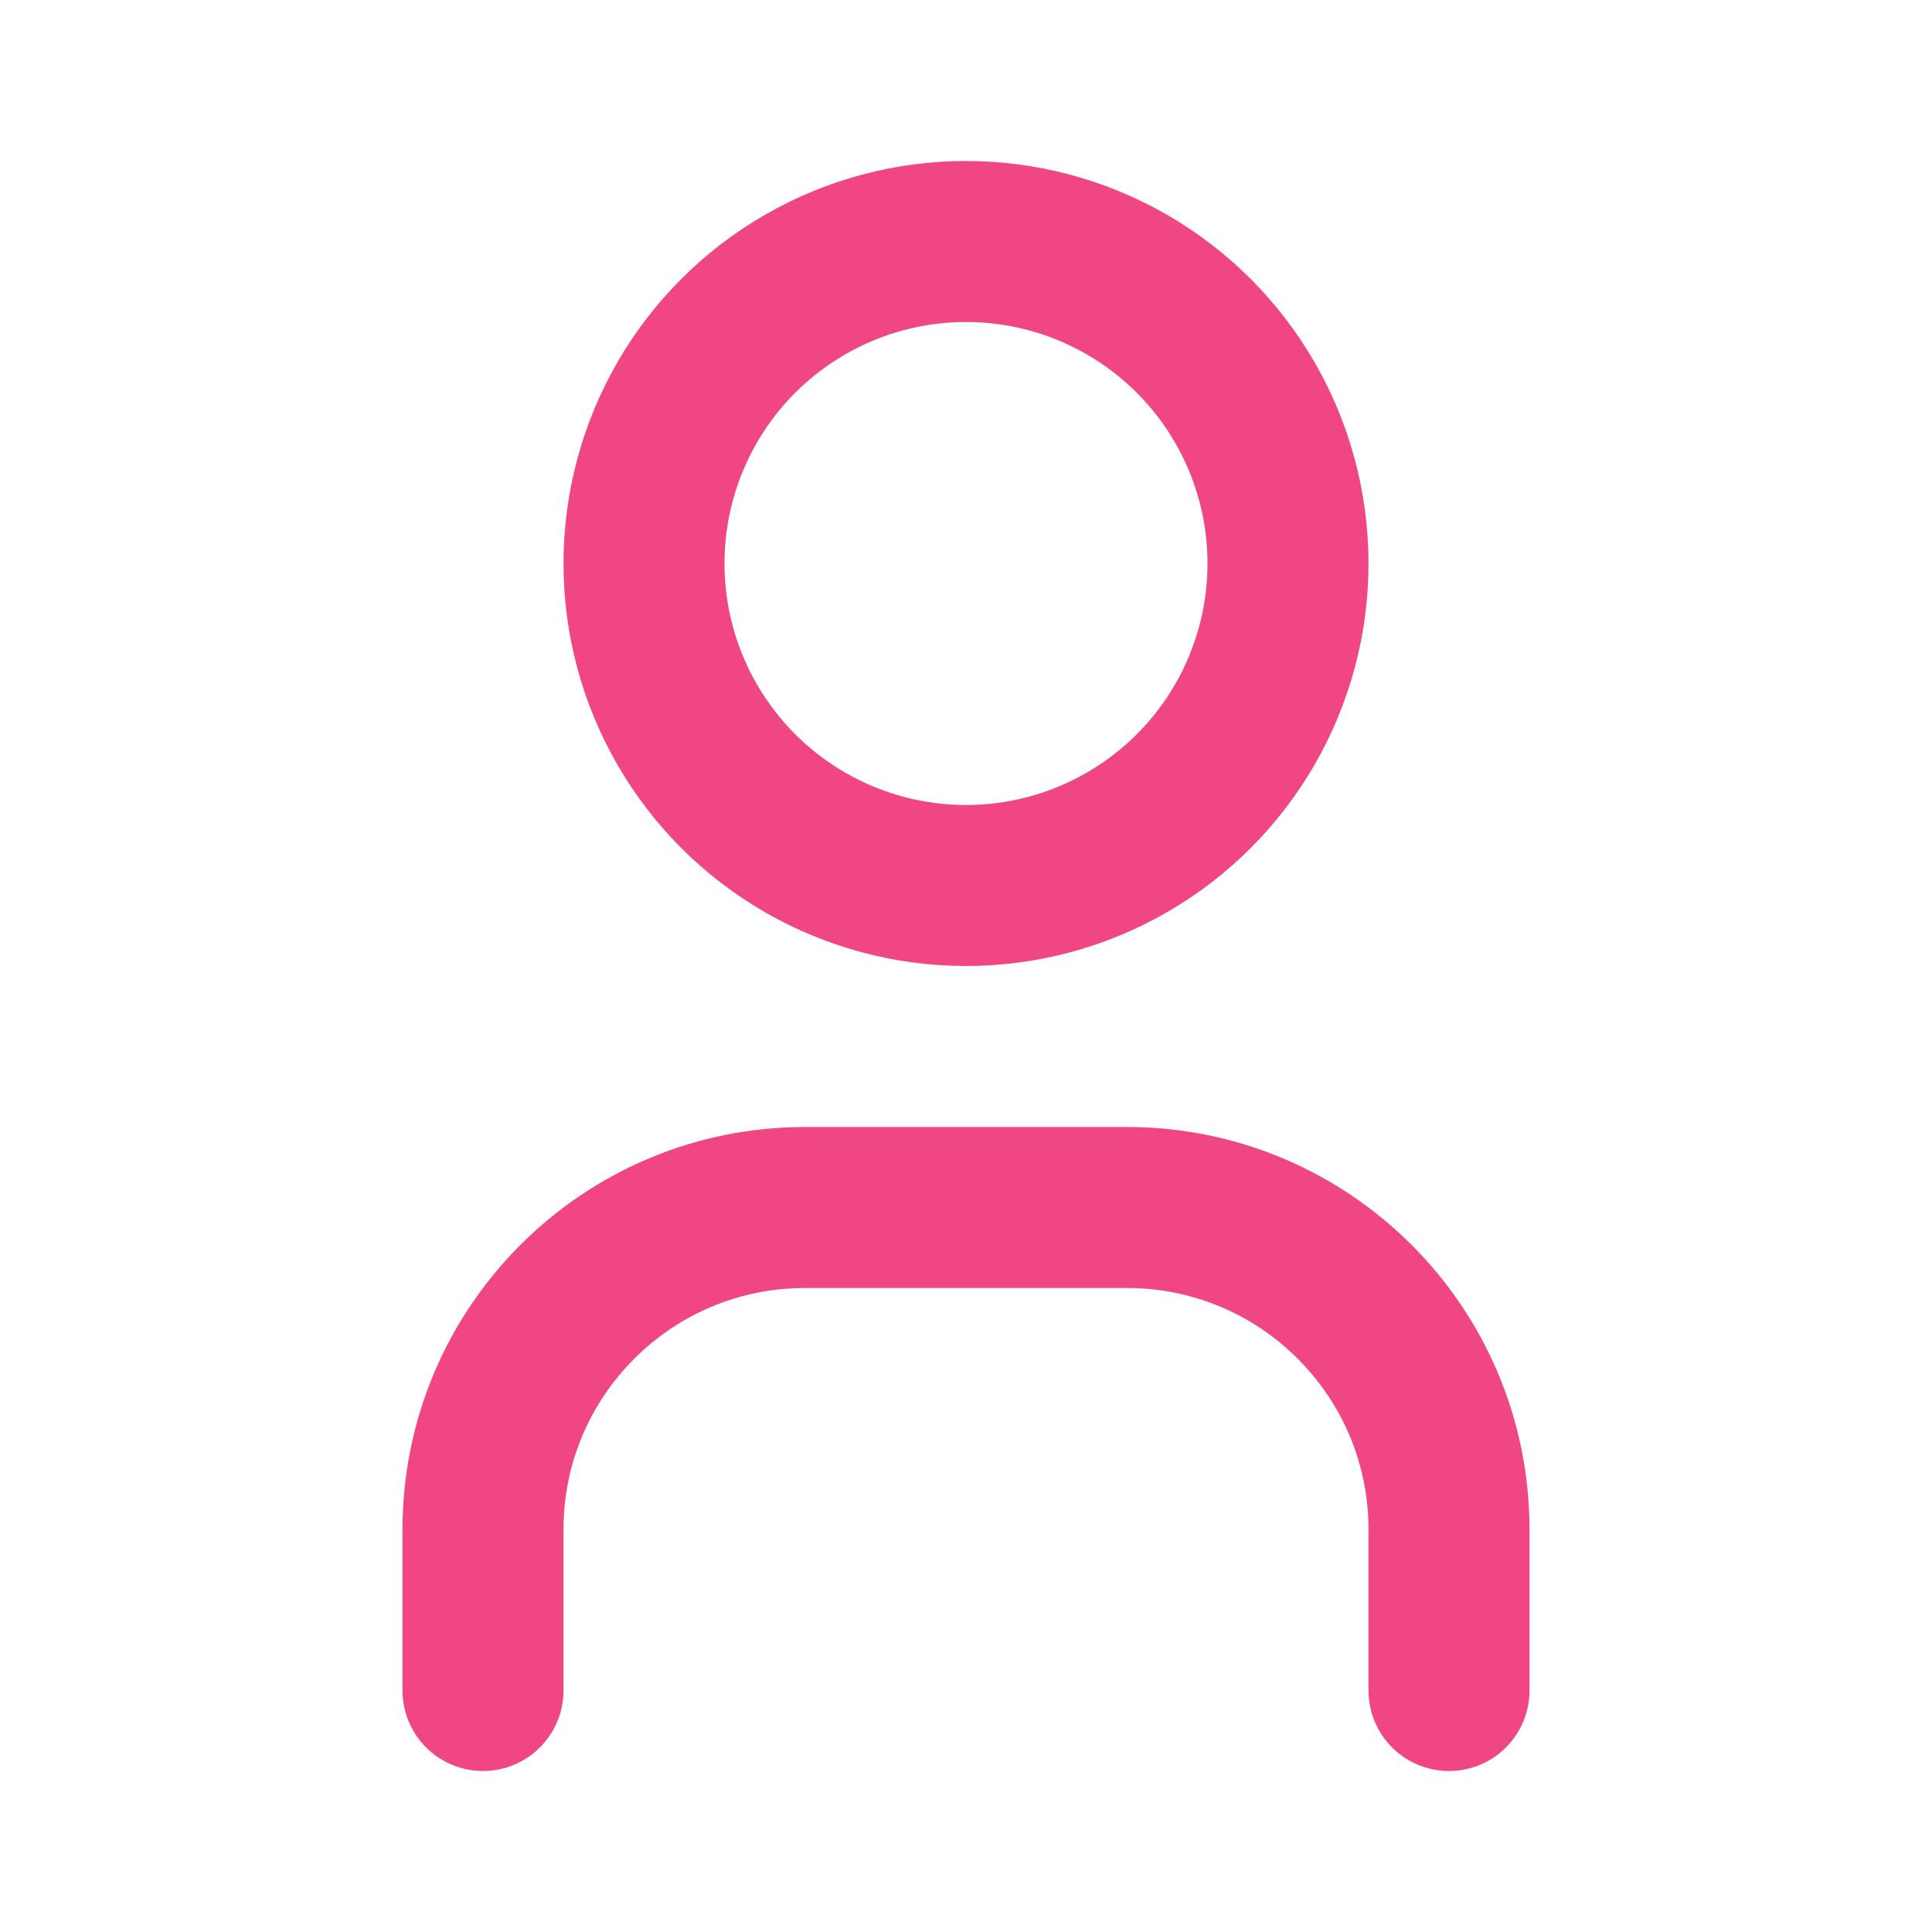 <svg width="24" height="24" viewBox="0 0 24 24" fill="none" xmlns="http://www.w3.org/2000/svg">
<circle cx="12" cy="7" r="4" stroke="#F04784" stroke-width="2" stroke-linecap="round" stroke-linejoin="round"/>
<path d="M6 21V19C6 16.791 7.791 15 10 15H14C16.209 15 18 16.791 18 19V21" stroke="#F04784" stroke-width="2" stroke-linecap="round" stroke-linejoin="round"/>
</svg>
